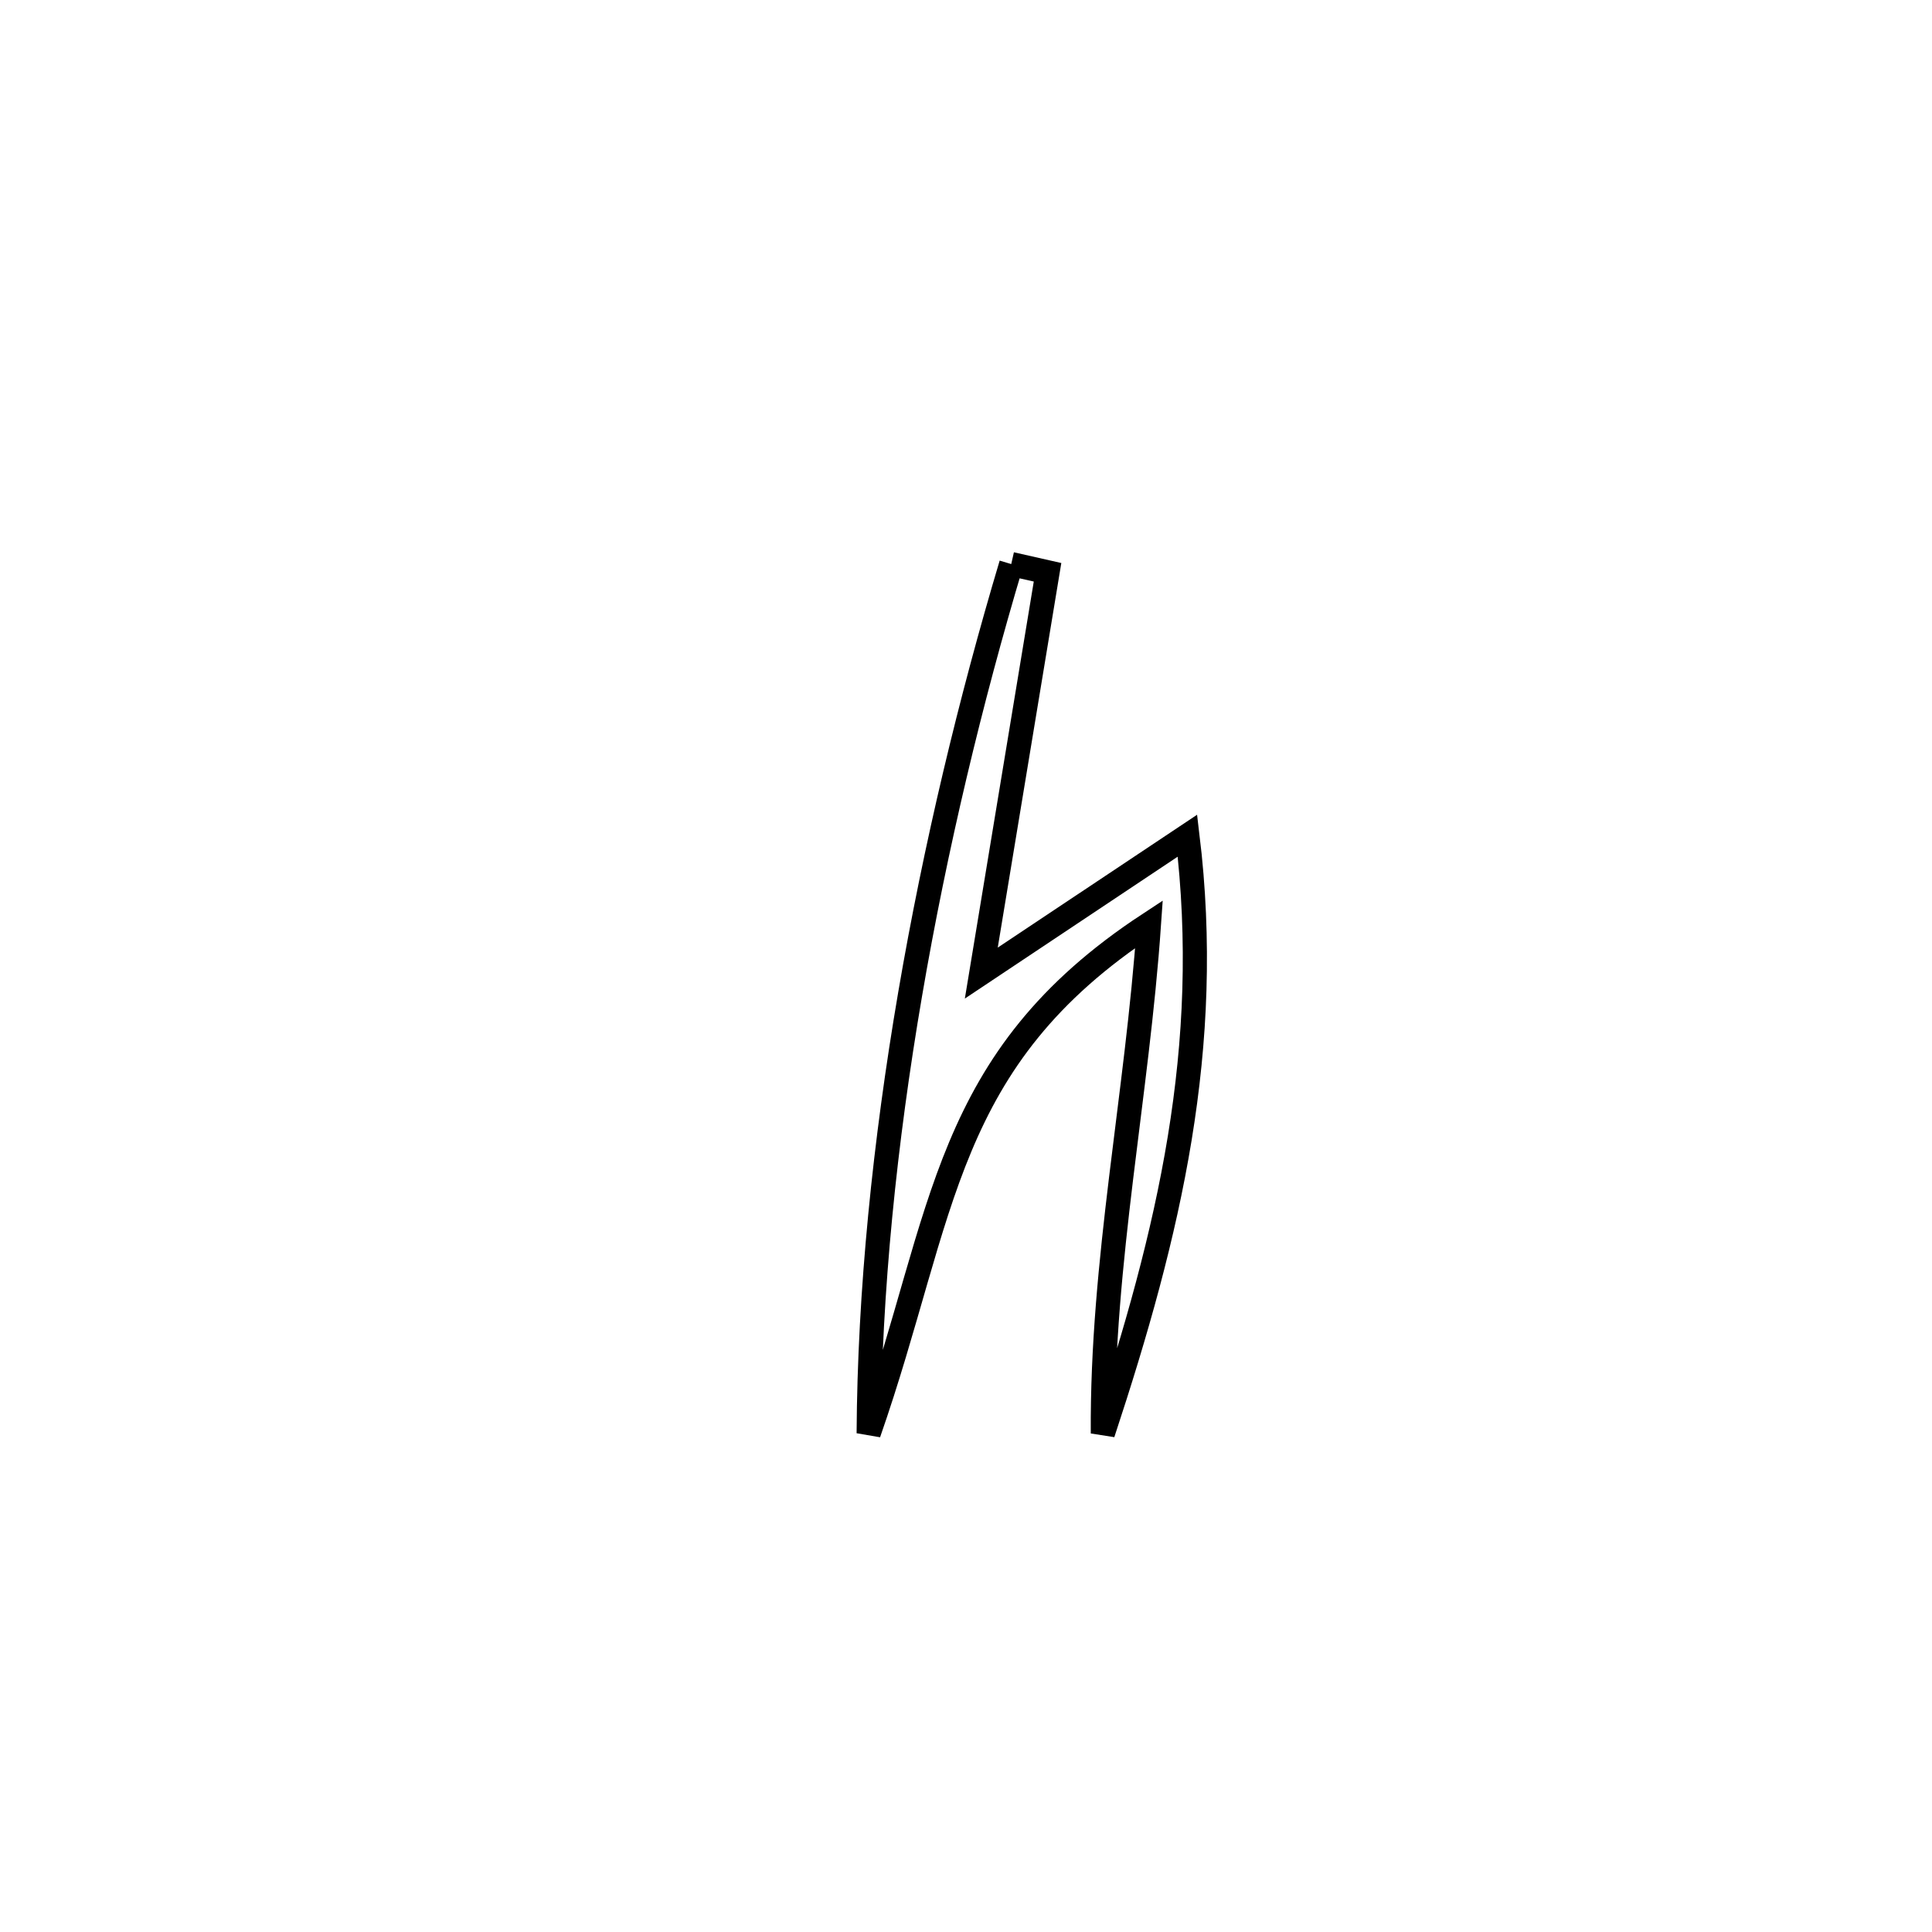 <svg xmlns="http://www.w3.org/2000/svg" viewBox="0.0 0.0 24.0 24.0" height="200px" width="200px"><path fill="none" stroke="black" stroke-width=".3" stroke-opacity="1.0"  filling="0" d="M12.562 7.007 L12.562 7.007 C12.712 7.041 12.863 7.075 13.013 7.109 L13.013 7.109 C12.739 8.769 12.464 10.429 12.19 12.088 L12.19 12.088 C13.043 11.519 13.897 10.95 14.751 10.381 L14.751 10.381 C14.91 11.693 14.854 12.924 14.655 14.139 C14.456 15.355 14.113 16.555 13.7 17.806 L13.7 17.806 C13.686 15.666 14.126 13.612 14.273 11.48 L14.273 11.48 C11.708 13.164 11.747 15.064 10.791 17.805 L10.791 17.805 C10.801 16.041 10.992 14.186 11.306 12.35 C11.62 10.514 12.057 8.697 12.562 7.007 L12.562 7.007"></path></svg>